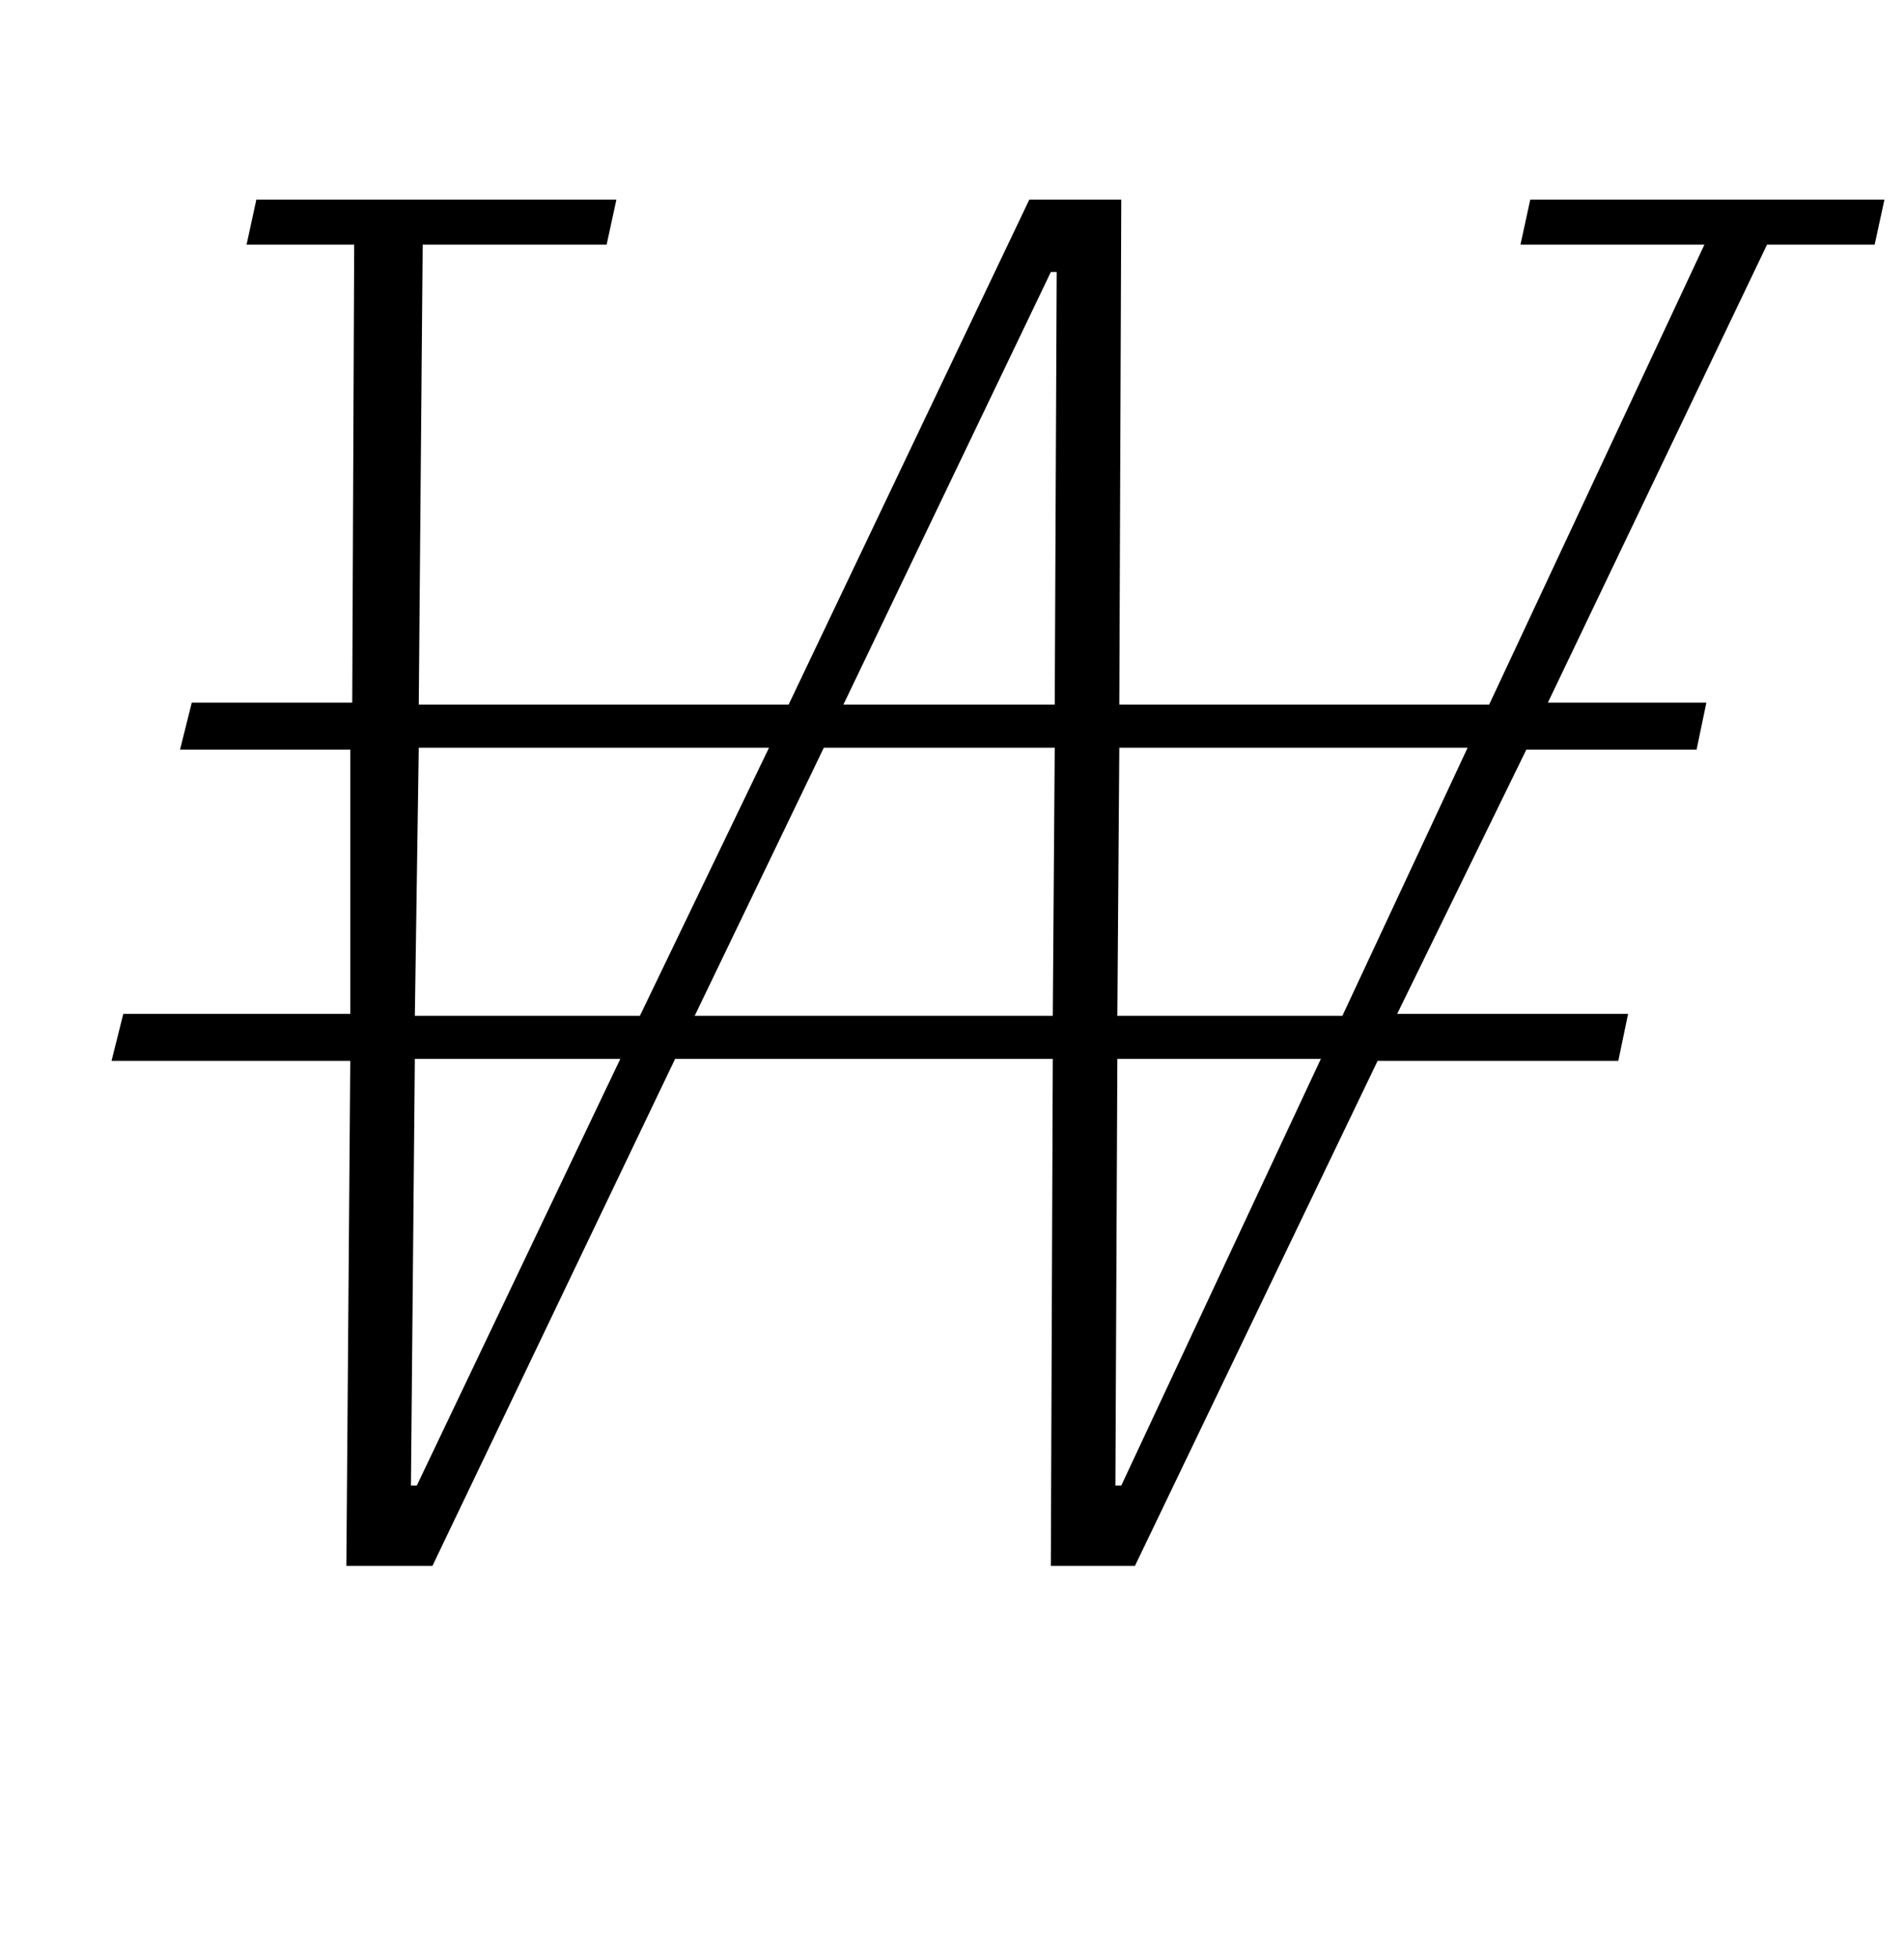 <?xml version="1.0" standalone="no"?>
<!DOCTYPE svg PUBLIC "-//W3C//DTD SVG 1.1//EN" "http://www.w3.org/Graphics/SVG/1.1/DTD/svg11.dtd" >
<svg xmlns="http://www.w3.org/2000/svg" xmlns:xlink="http://www.w3.org/1999/xlink" version="1.1" viewBox="-10 0 973 1000">
  <g transform="matrix(1 0 0 -1 0 800)">
   <path fill="currentColor"
d="M169 258h-122l6 24h116v135h-87l6 24h82l1 234h-55l5 23h184l-5 -23h-94l-2 -235h189l123 258h47l-1 -258h189l110 235h-94l5 23h181l-5 -23h-55l-112 -234h81l-5 -24h-87l-66 -135h118l-5 -24h-123l-124 -258h-43l1 259h-193l-124 -259h-44zM200 41h3l104 218h-105z
M202 281h115l66 137h-179zM345 281h183l1 137h-118zM421 440h108l1 221h-3zM560 41h3l102 218h-104zM561 281h115l64 137h-178z" />
  </g>

</svg>
